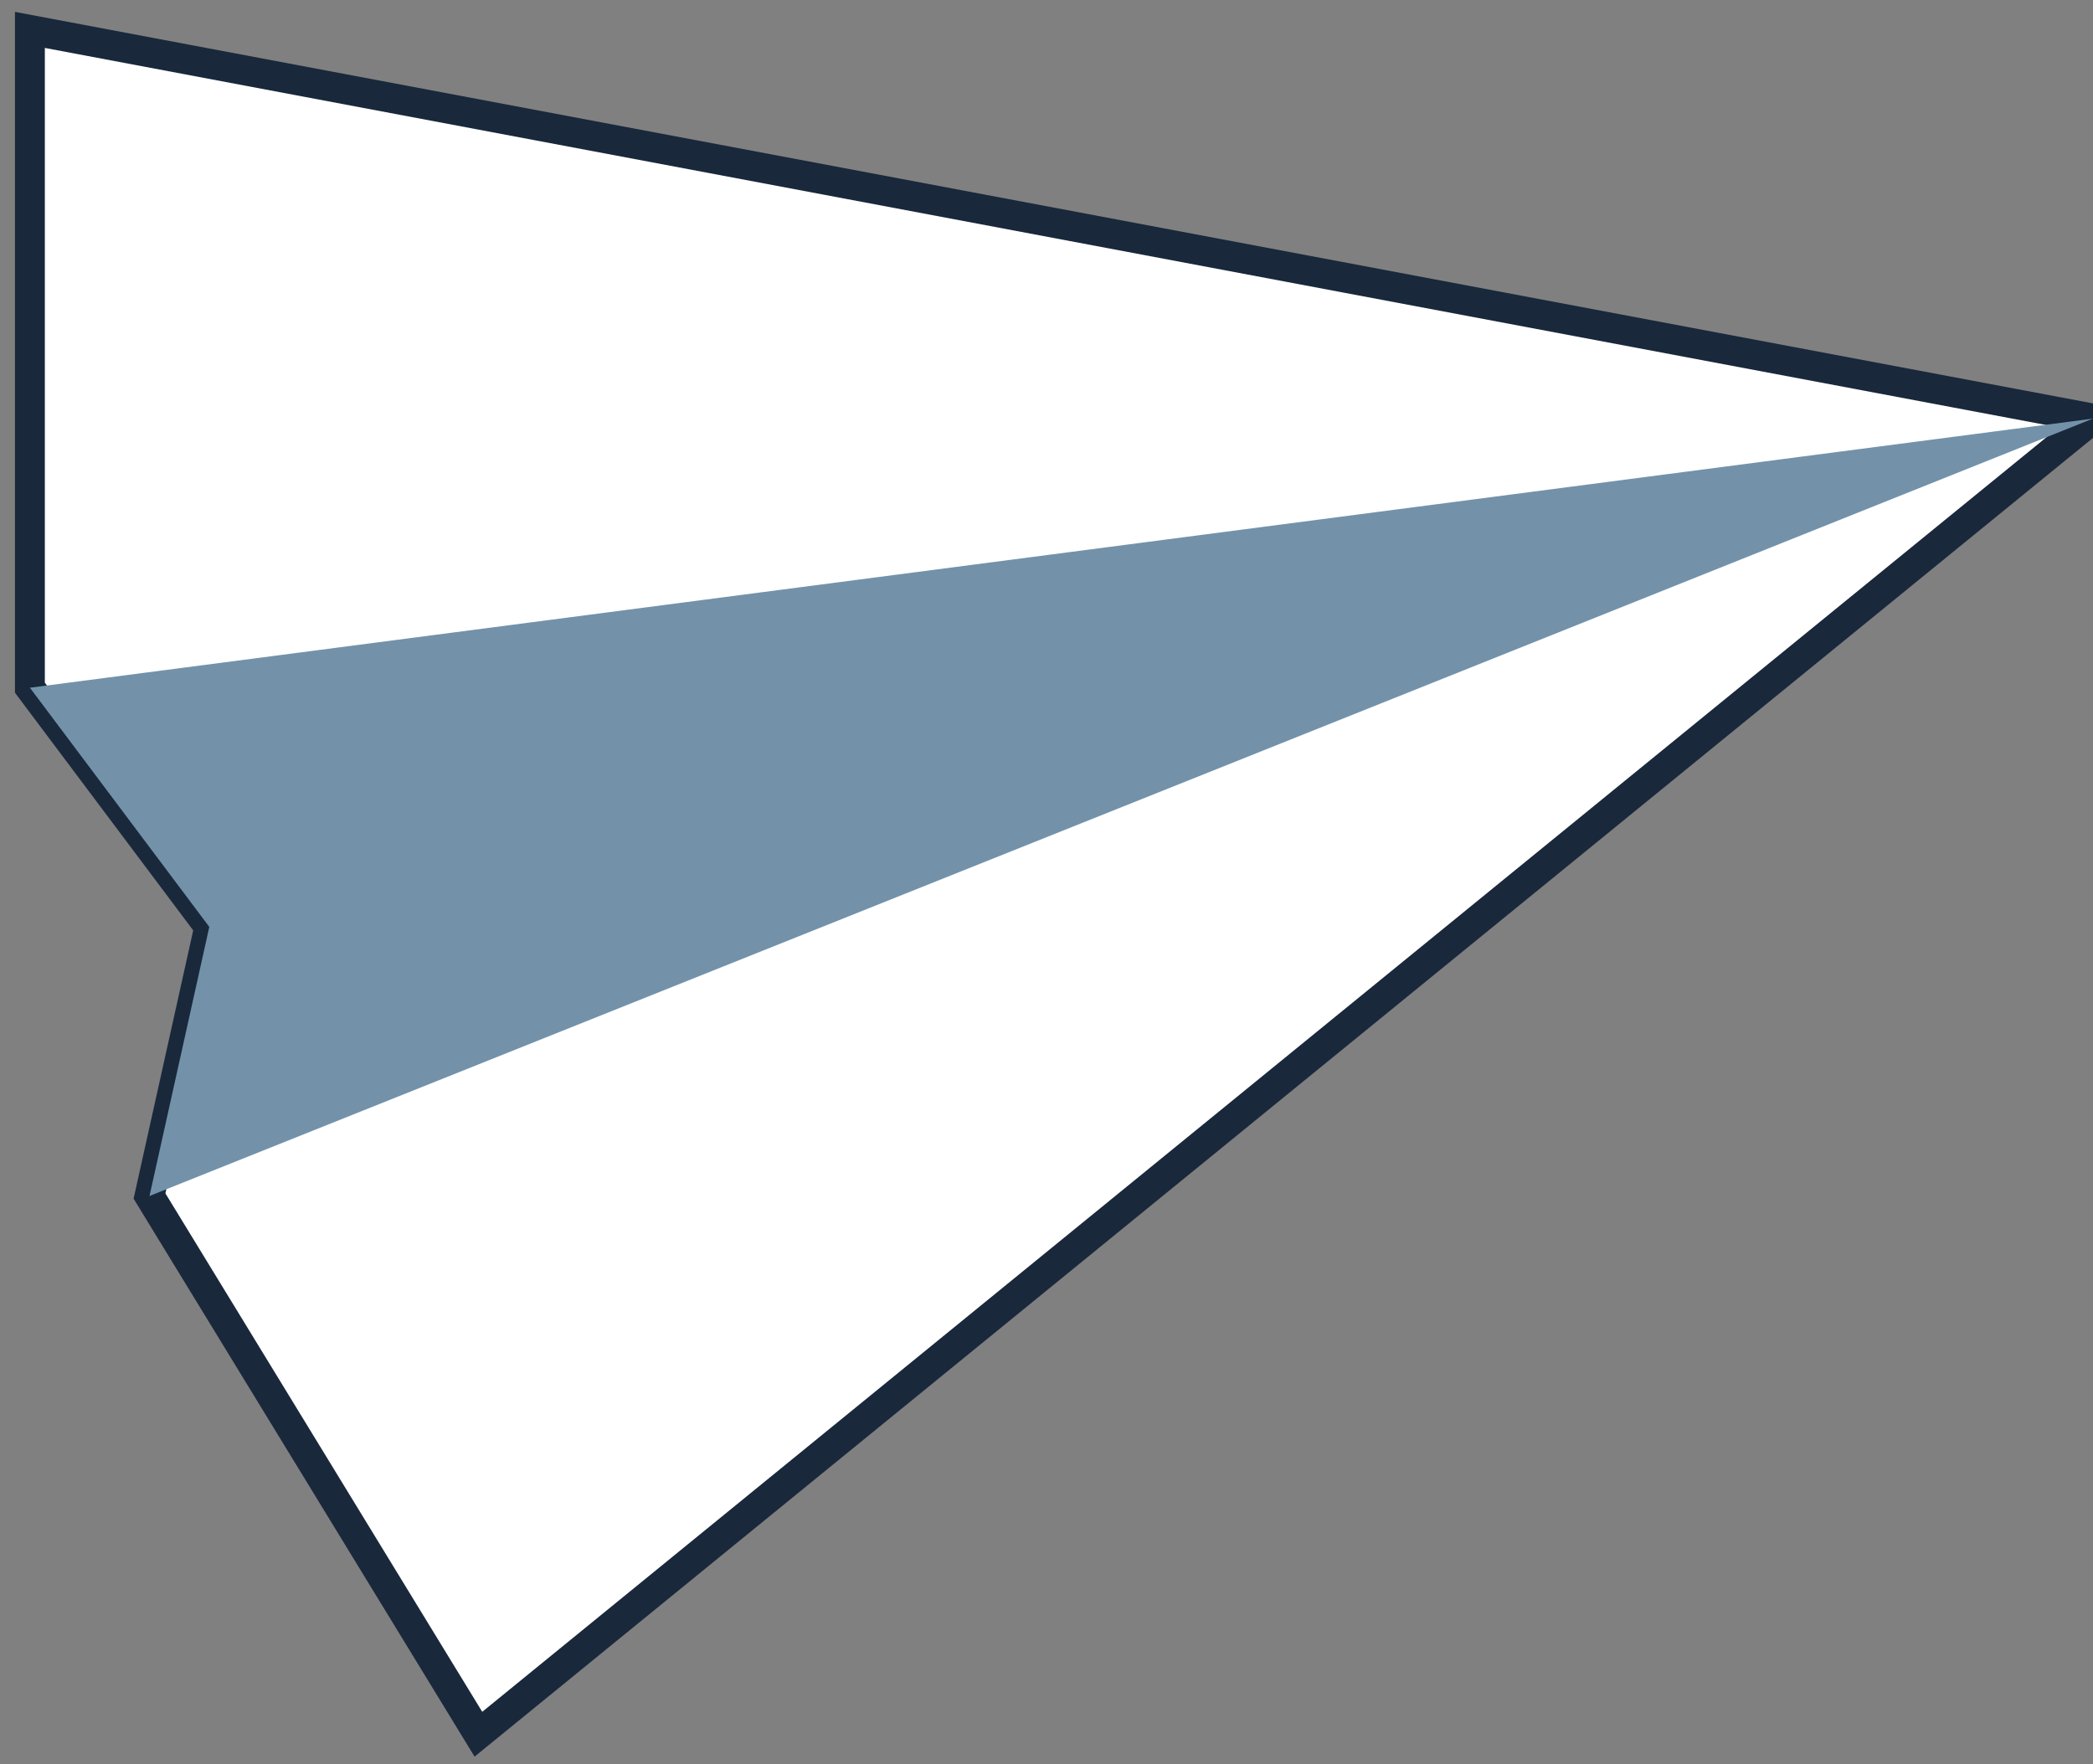 <?xml version="1.0" encoding="UTF-8" standalone="no"?>
<svg width="70px" height="59px" viewBox="0 0 70 59" version="1.1" xmlns="http://www.w3.org/2000/svg" xmlns:xlink="http://www.w3.org/1999/xlink">
    <rect x="0" y="0" width="70" height="59" fill="#808080" stroke="none"/>
    <!-- Generator: Sketch 42 (36781) - http://www.bohemiancoding.com/sketch -->
    <title>Group</title>
    <desc>Created with Sketch.</desc>
    <defs></defs>
    <g id="Page-1" stroke="none" stroke-width="1" fill="none" fill-rule="evenodd">
        <g id="Artboard" transform="translate(-1192, -1354)">
            <g id="Group" transform="translate(1193, 1355)">
                <polygon id="Path-8" stroke="#19283B" fill="#FFFFFF" points="0 0 69 13 15 57 4 39 6 30 0 22"></polygon>
                <polygon id="Path-9" fill="#7392AA" points="0 22 69 13 4 39 6 30"></polygon>
            </g>
        </g>
    </g>
</svg>